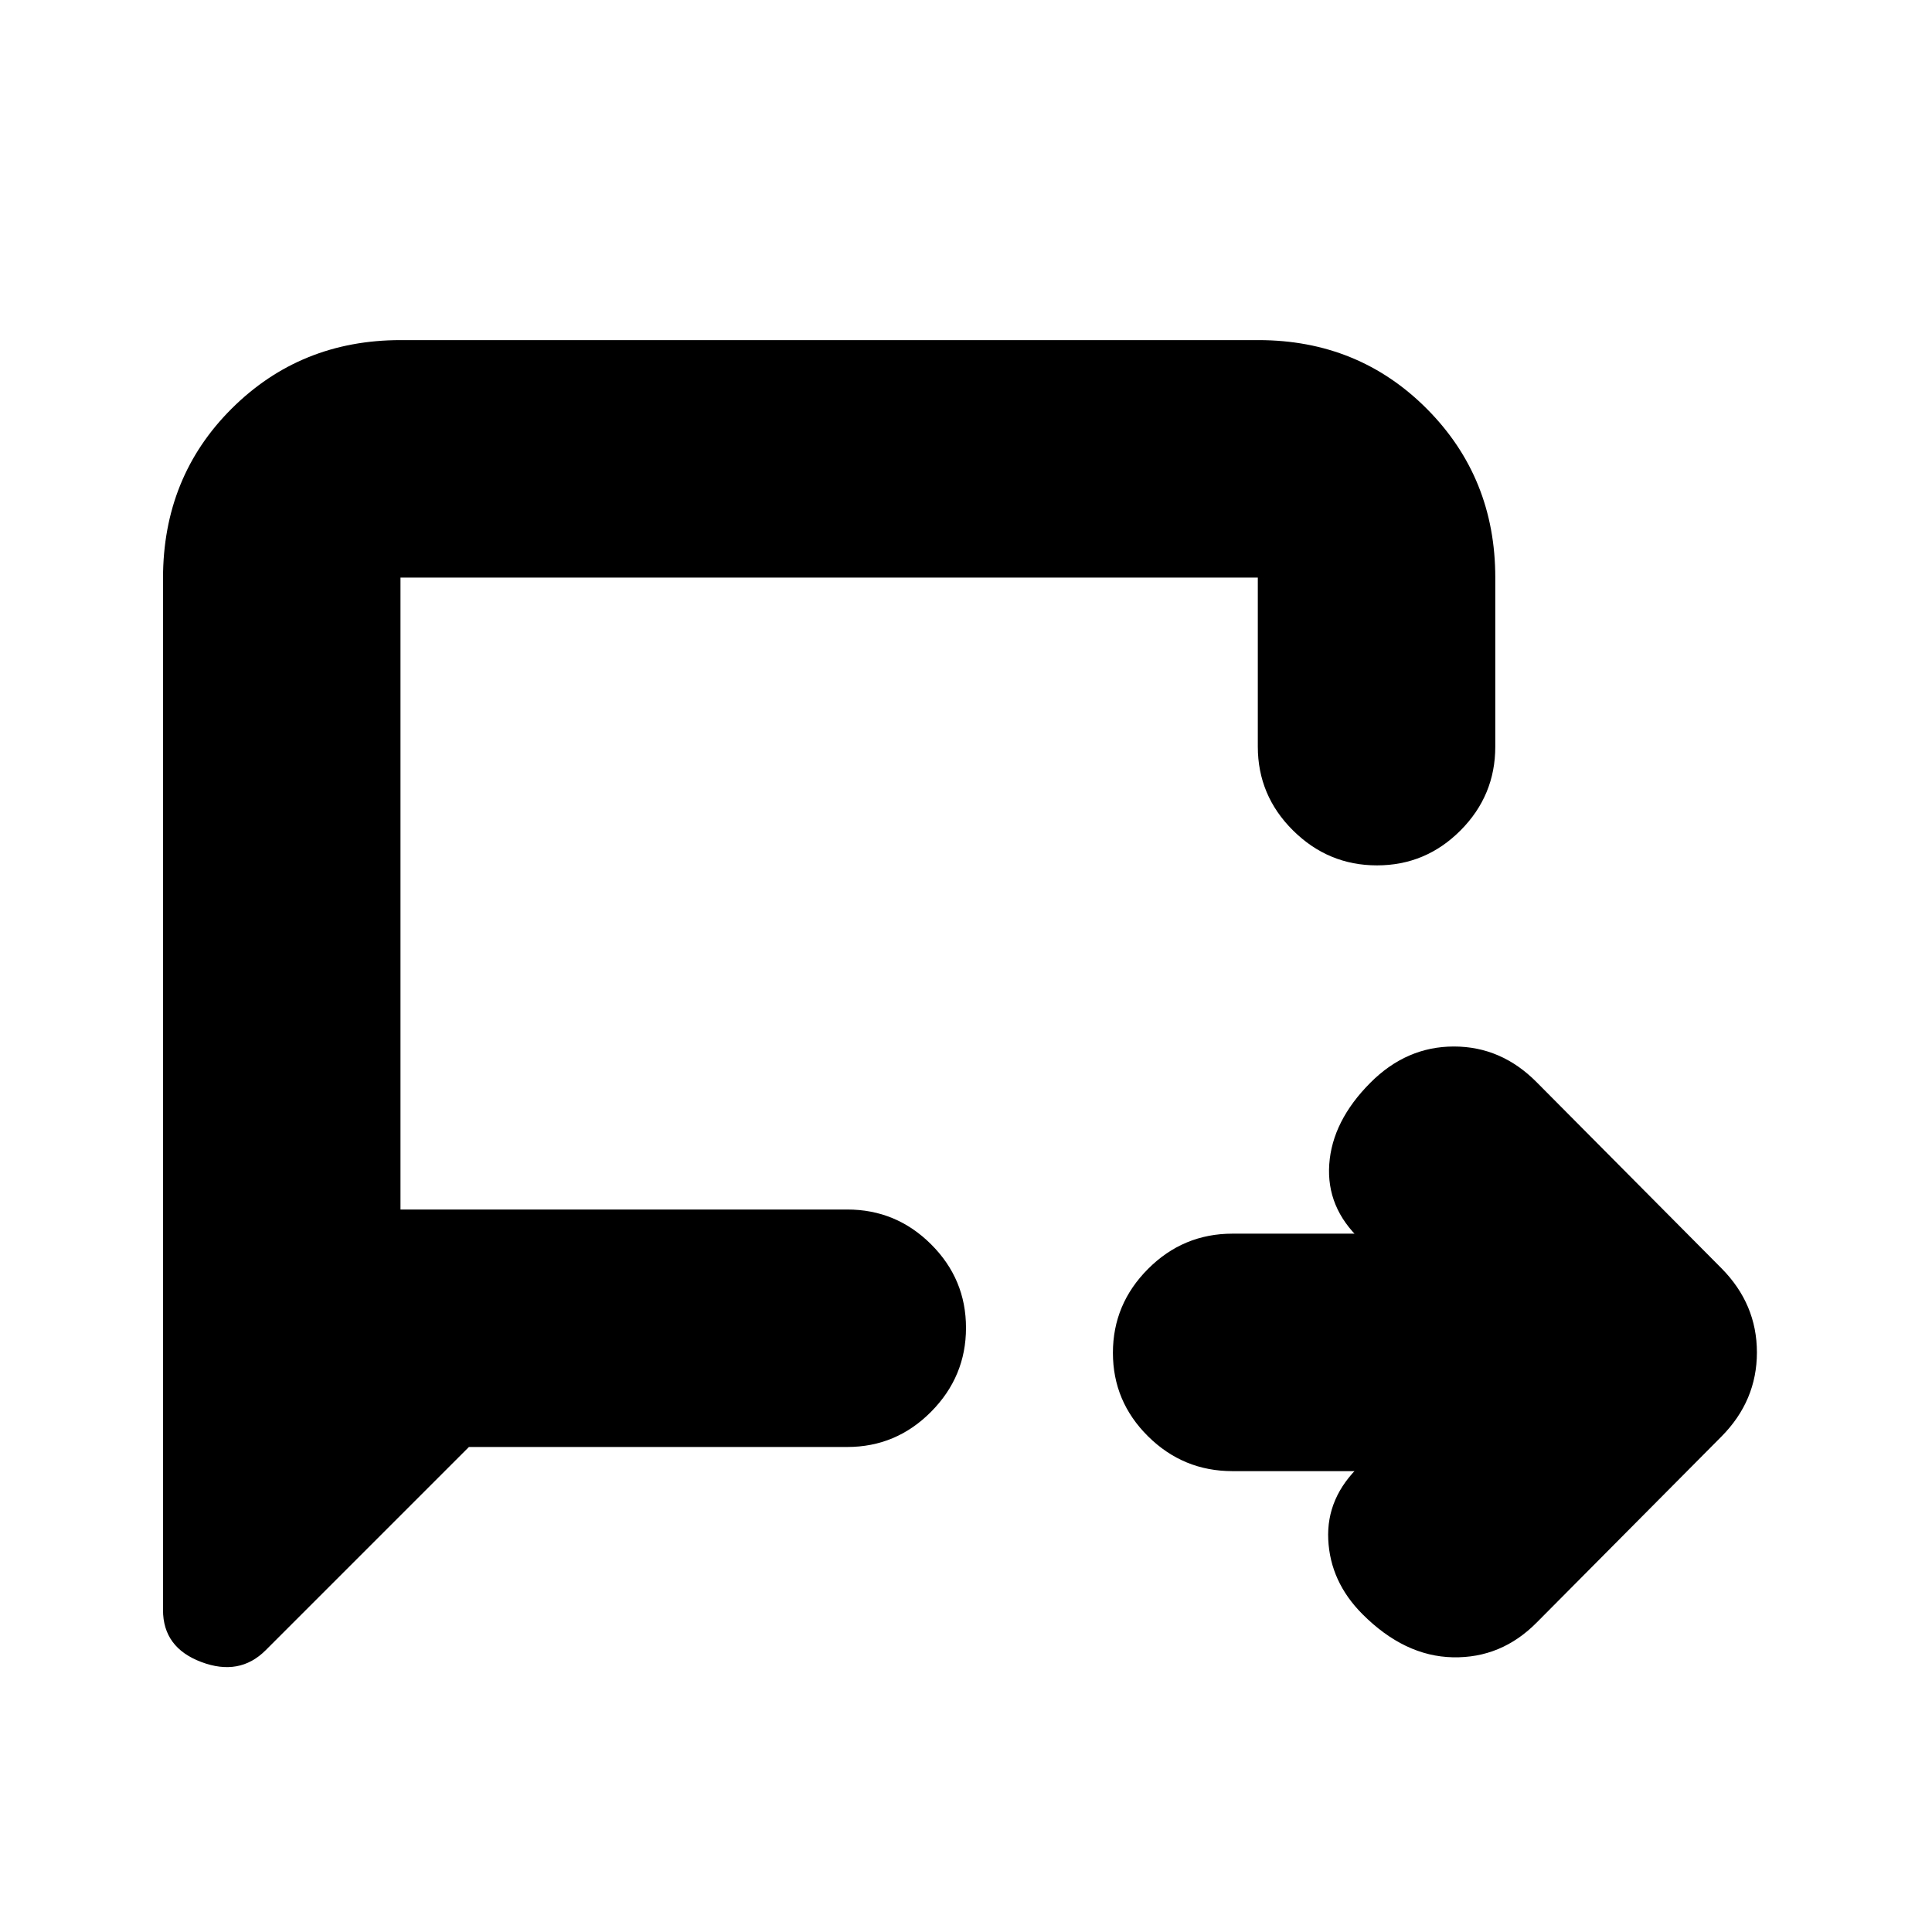 <svg xmlns="http://www.w3.org/2000/svg" height="20" viewBox="0 -960 960 960" width="20"><path d="M673-229h-60.59q-24.48 0-41.94-17.29Q553-263.58 553-287.79t17.47-41.71q17.46-17.5 41.94-17.5H673l3 3q-17-16-15.5-37.5t20.43-40.5q17.93-18 41.5-18t41.16 17.78l91.82 92.44Q873-312 873-288t-17.59 41.78l-91.82 92.44Q746-136 721.93-136.5q-24.07-.5-45-21.5Q661-174 660-195t16-37l-3 3Zm-440-12L132-140q-13 13-32 5.83-19-7.16-19-25.83v-512.59Q81-723 115.16-757t83.88-34h426.24Q675-791 709-756.85T743-673v84q0 24.3-17.29 41.65Q708.42-530 684.21-530t-41.71-17.35Q625-564.7 625-589v-84H199v314h222q24.3 0 41.65 17.29Q480-324.42 480-300.21t-17.35 41.71Q445.3-241 421-241H233Zm-34-118v-314 314Z"/></svg>